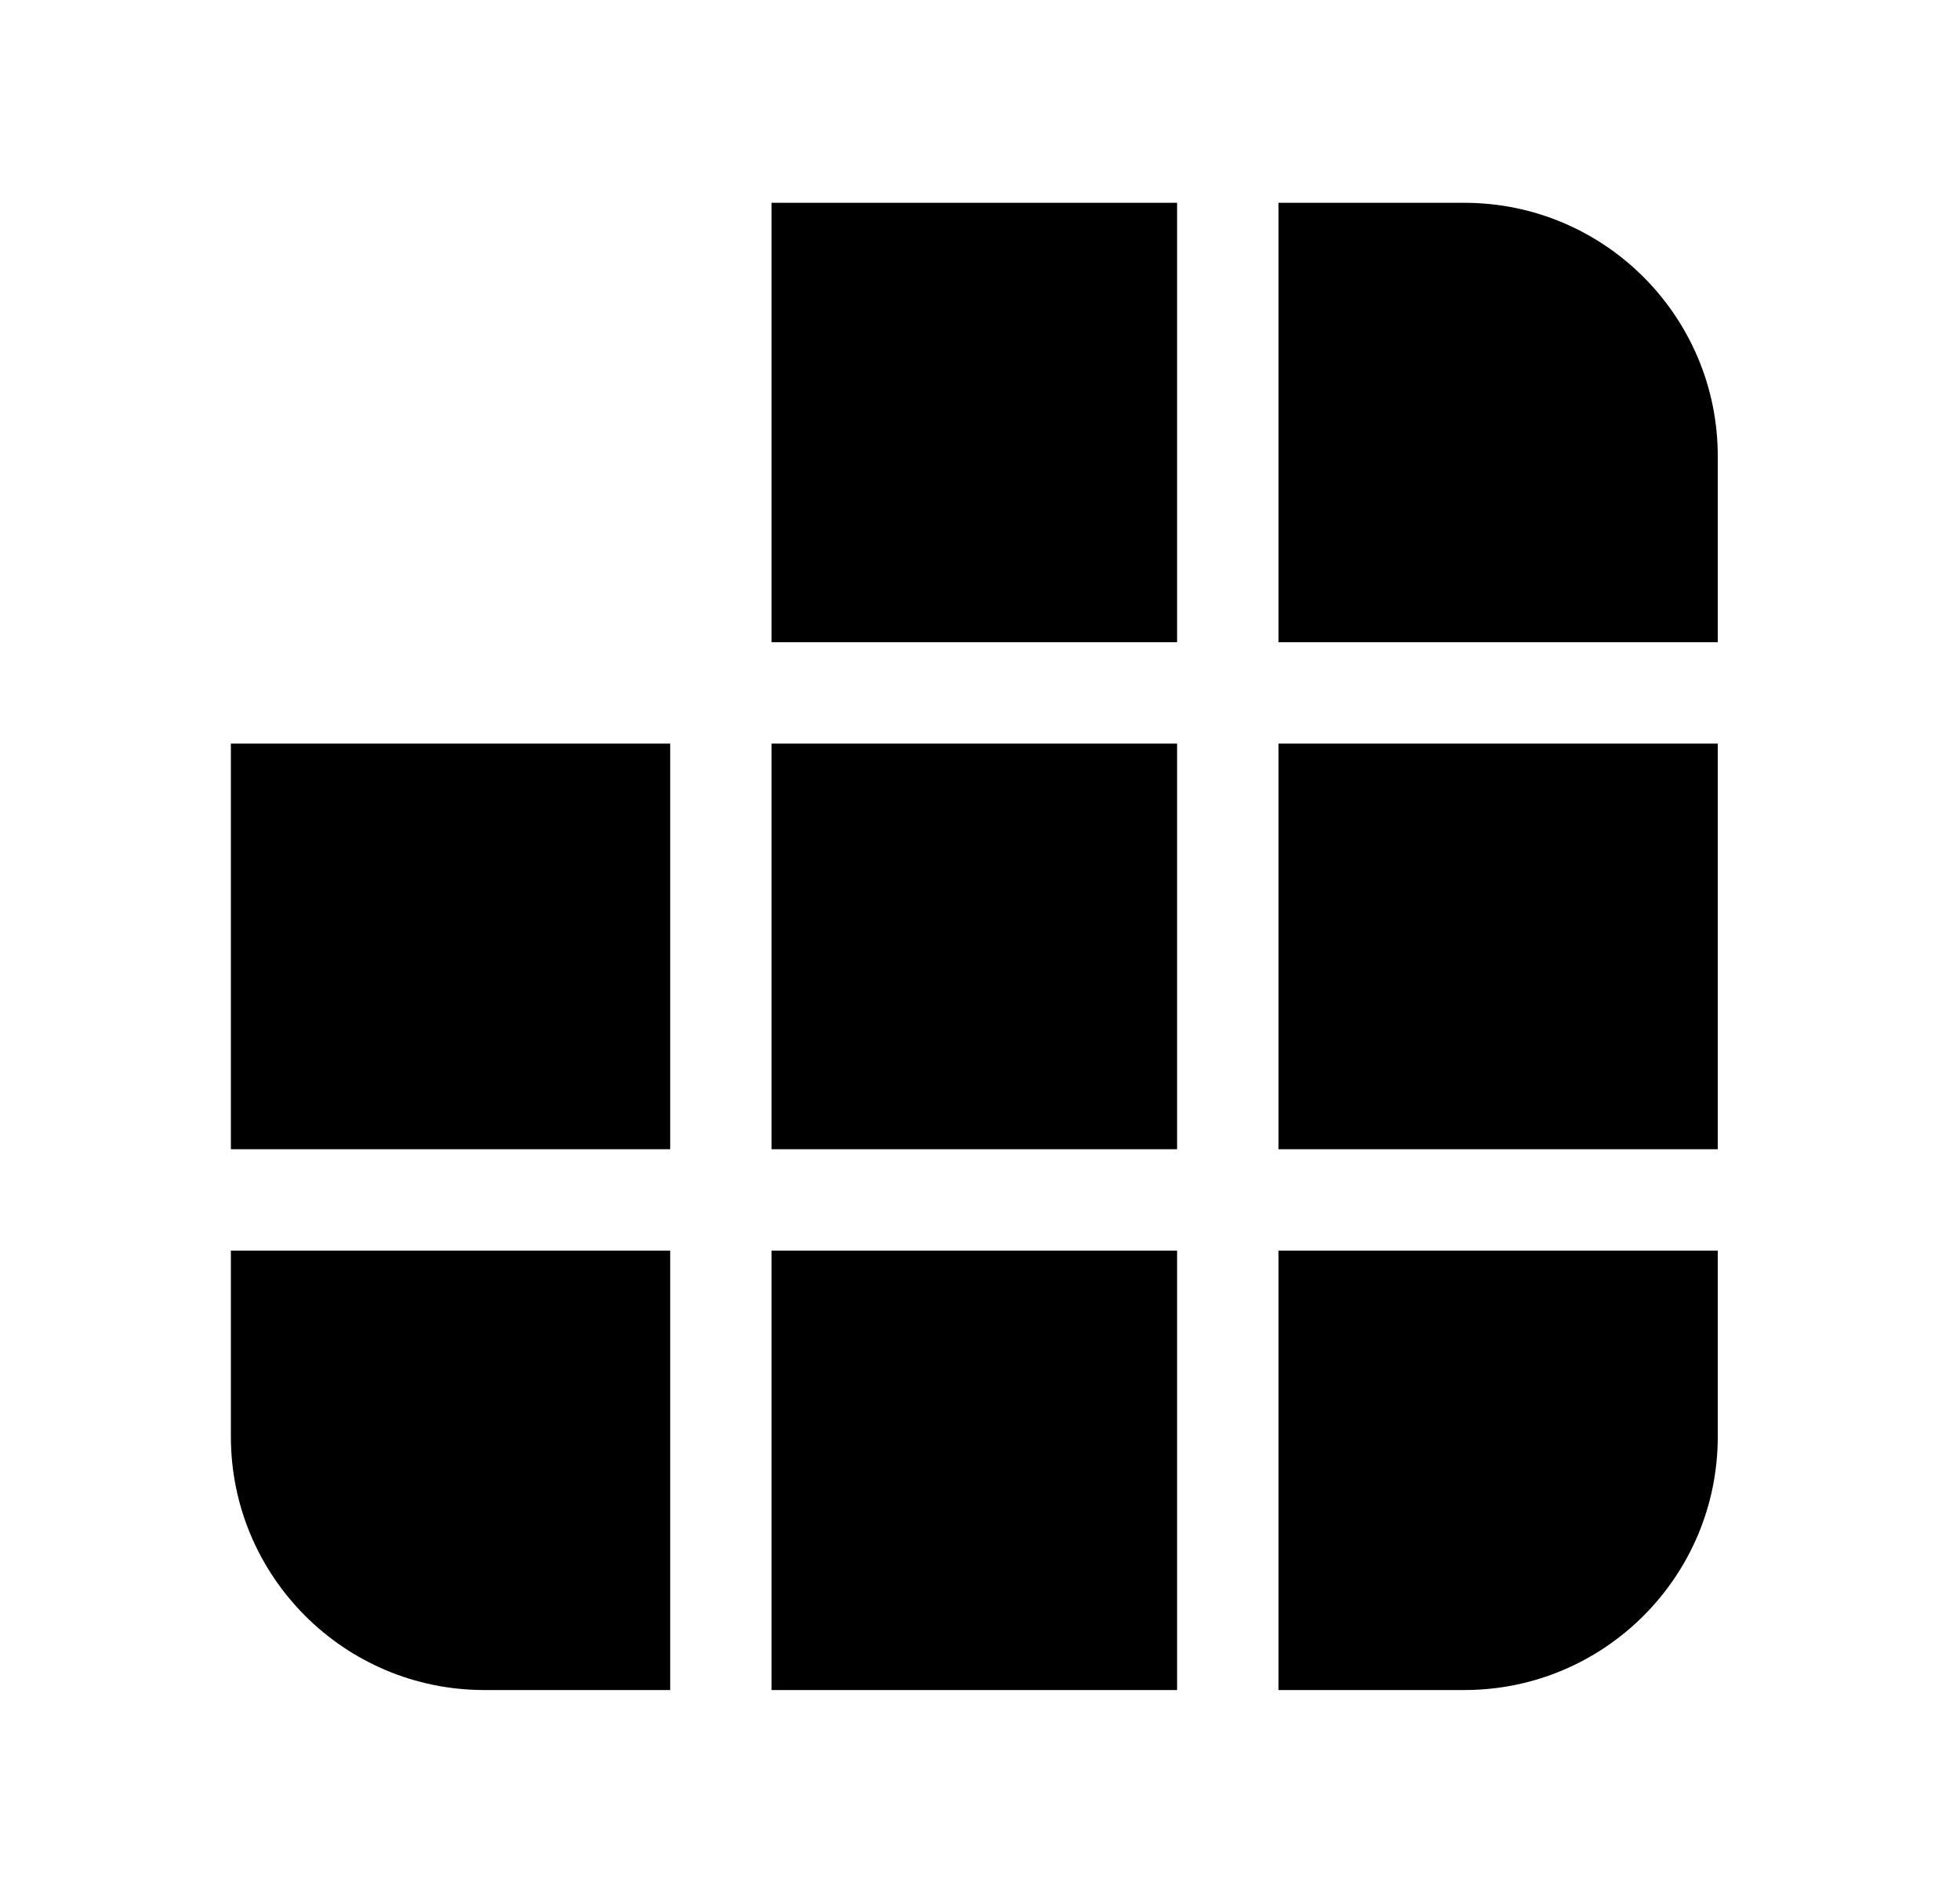 <svg xmlns="http://www.w3.org/2000/svg" viewBox="0 0 29 28" fill="none"><path d="M3.416 11V17H9.916V11L3.416 11ZM3.416 18.5V21.25C3.416 23.321 5.095 25 7.166 25H9.916V18.5H3.416ZM11.416 25H17.416V18.5L11.416 18.5V25ZM18.916 25H21.666C23.737 25 25.416 23.321 25.416 21.25V18.5H18.916V25ZM25.416 17V11L18.916 11V17H25.416ZM25.416 9.5V6.75C25.416 4.679 23.737 3 21.666 3H18.916V9.5L25.416 9.5ZM17.416 3H11.416V9.5H17.416V3ZM17.416 11V17L11.416 17V11H17.416Z" fill="currentColor"/></svg>